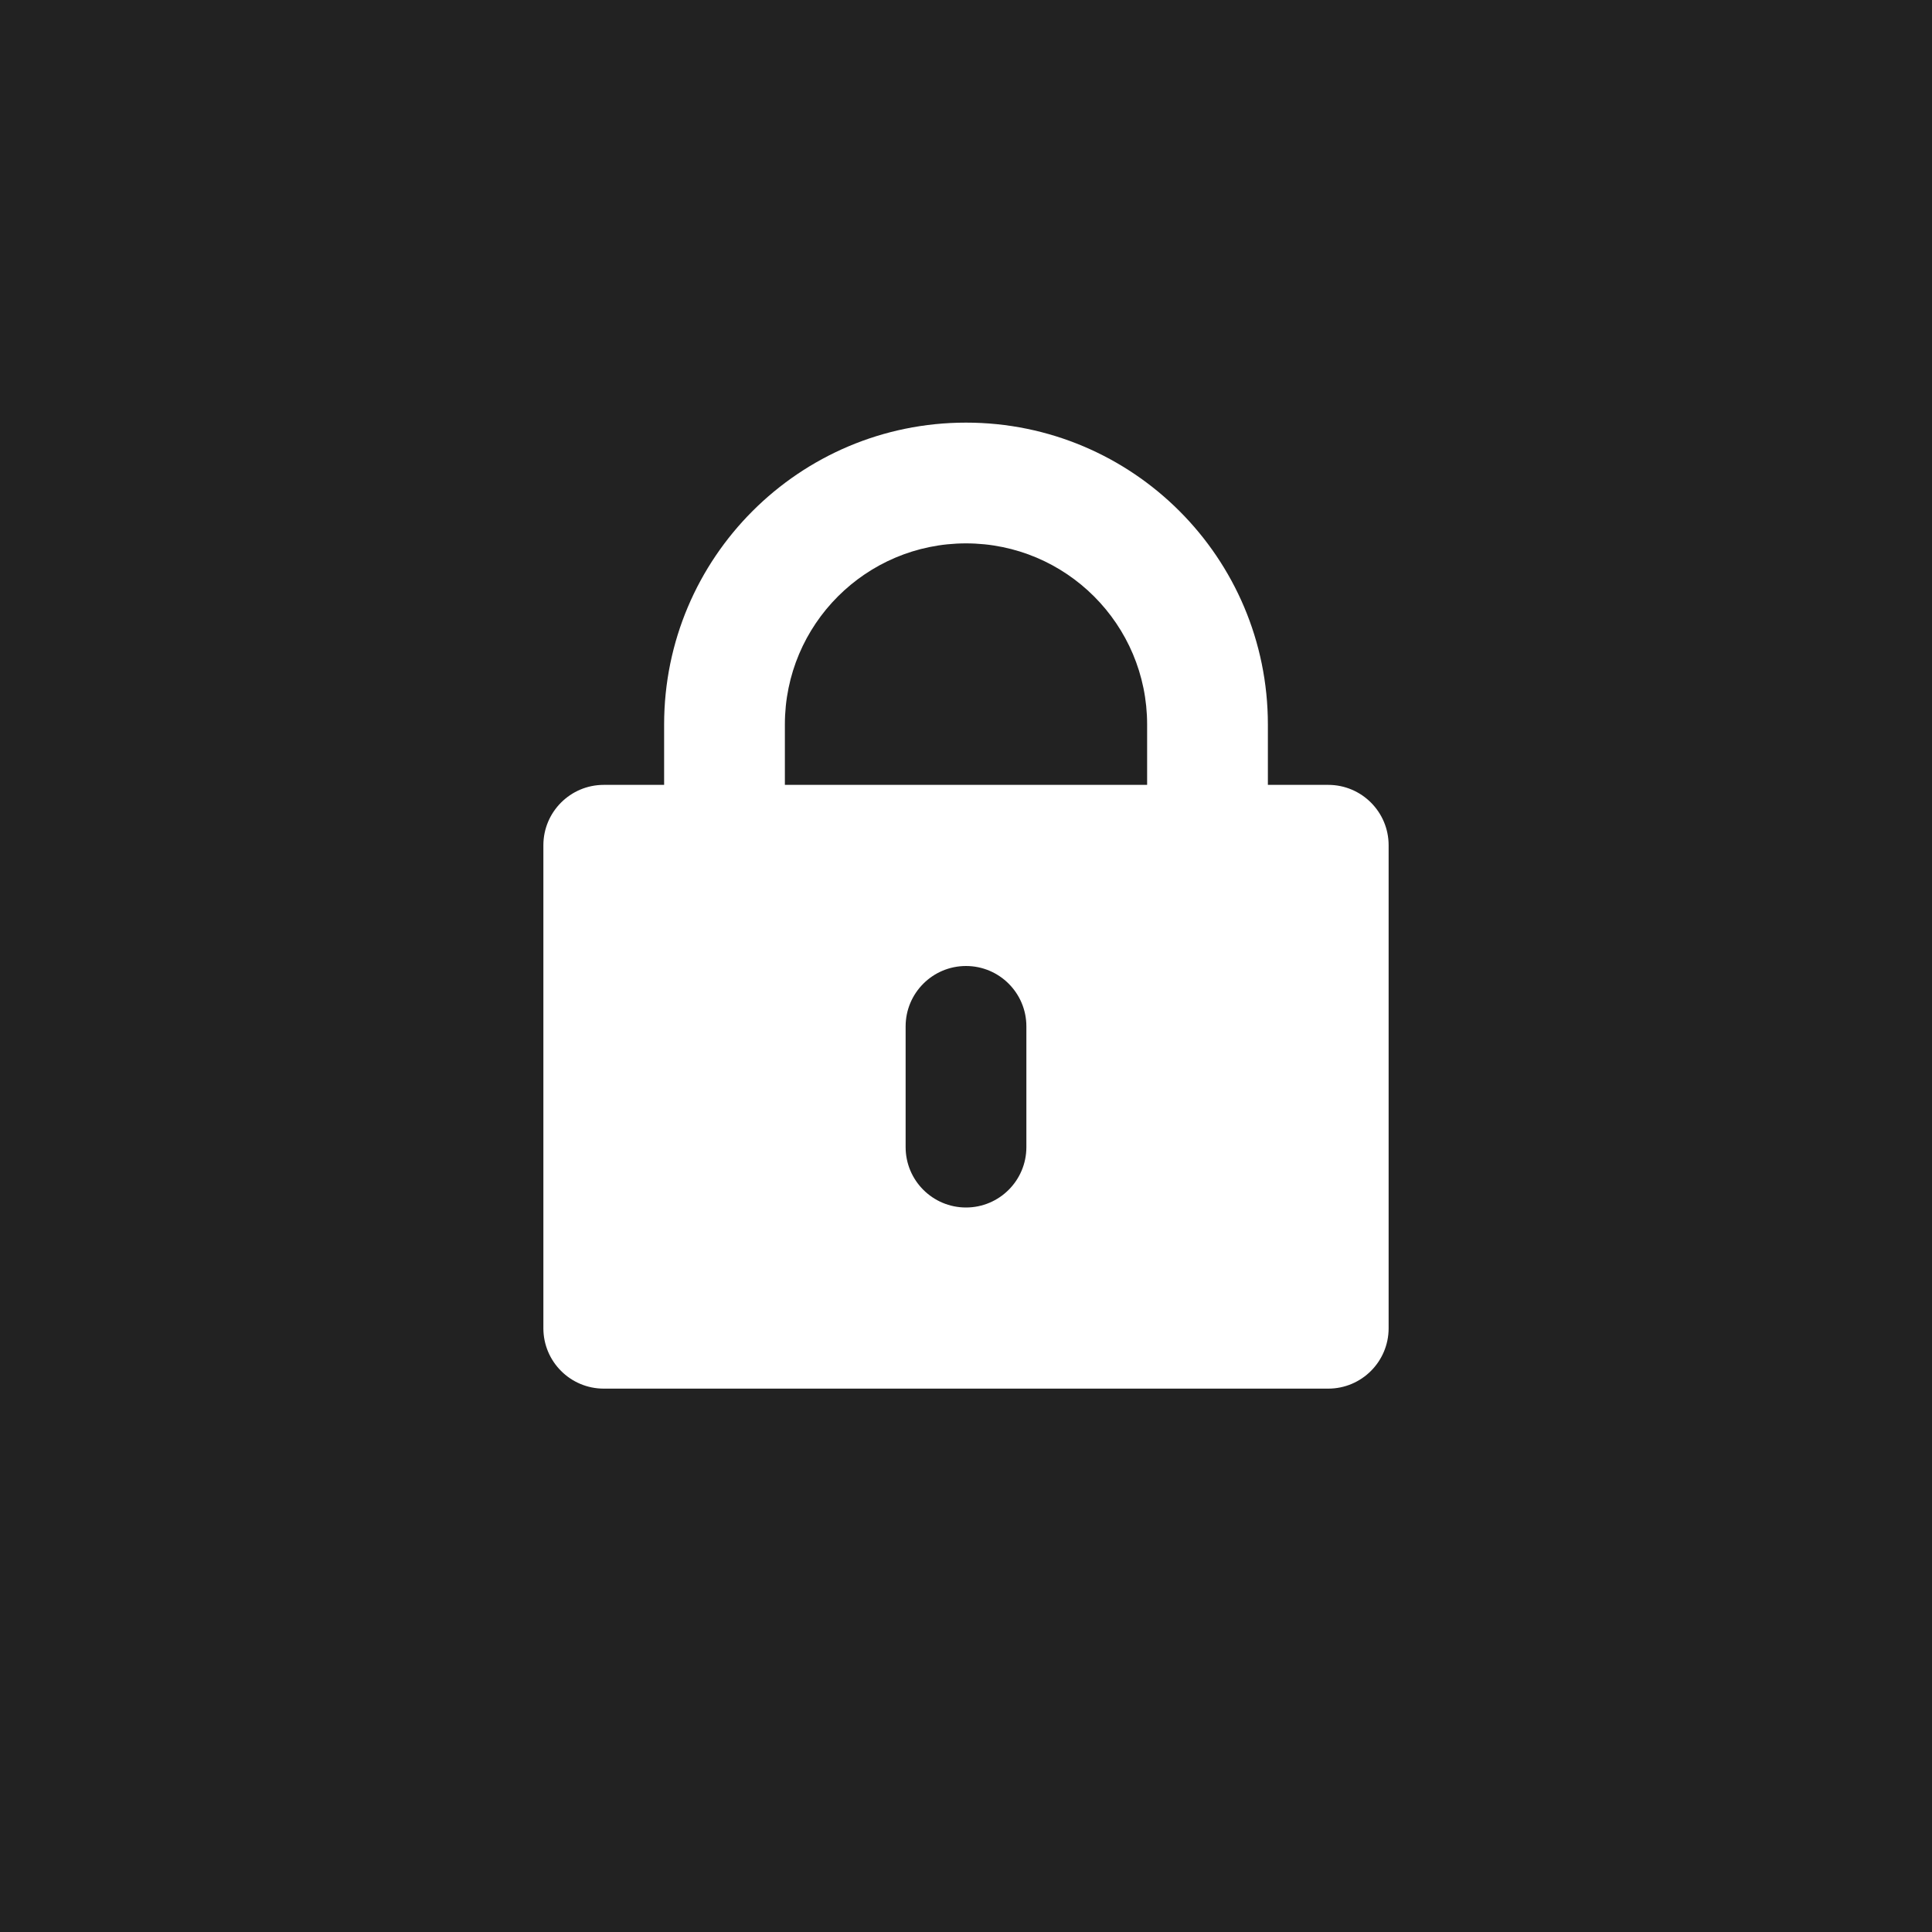 <svg width="32" height="32" viewBox="0 0 32 32" fill="none" xmlns="http://www.w3.org/2000/svg">
<rect width="32" height="32" fill="#222222"/>
<path fill-rule="evenodd" clip-rule="evenodd" d="M16 7C13.239 7 11 9.239 11 12V13H10C9.448 13 9 13.448 9 14V22C9 22.552 9.448 23 10 23H22C22.552 23 23 22.552 23 22V14C23 13.448 22.552 13 22 13H21V12C21 9.239 18.761 7 16 7ZM13 12C13 10.343 14.343 9 16 9C17.657 9 19 10.343 19 12V13H13V12ZM16 16C15.448 16 15 16.448 15 17V19C15 19.552 15.448 20 16 20C16.552 20 17 19.552 17 19V17C17 16.448 16.552 16 16 16Z" fill="white"/>
</svg>

